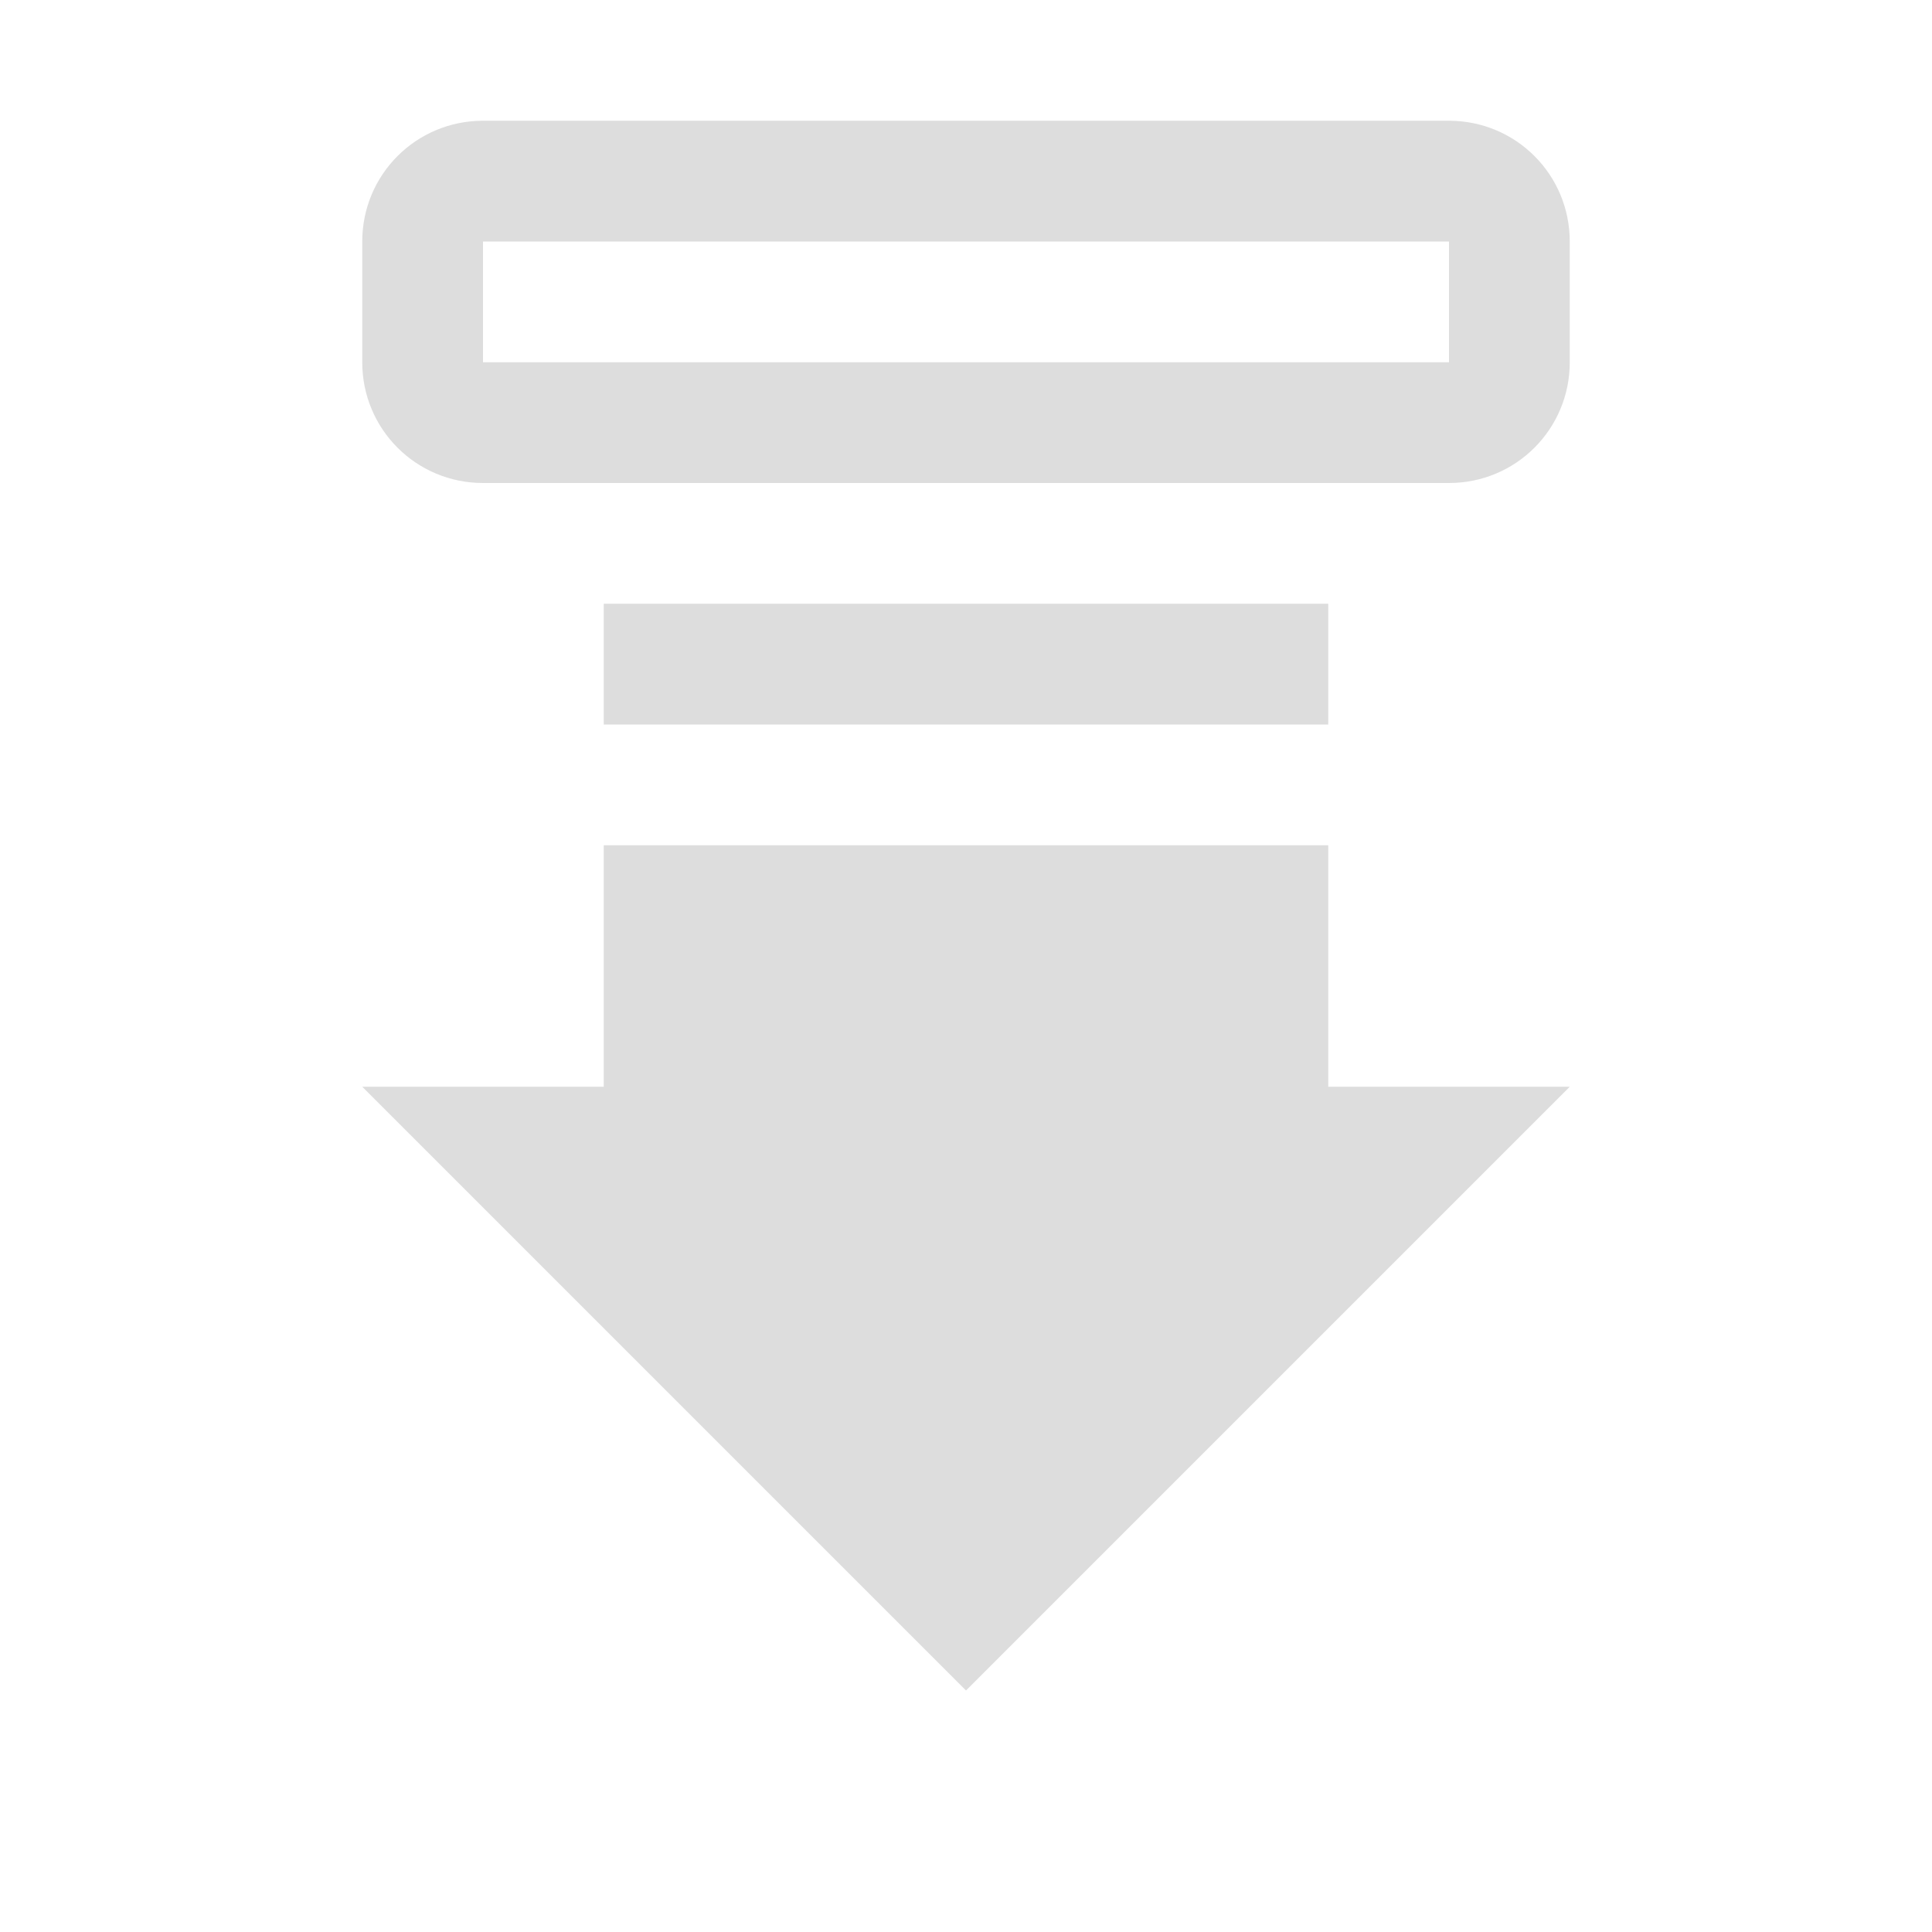 <?xml version='1.0' encoding='UTF-8' standalone='no'?>
<!-- Created with Inkscape (http://www.inkscape.org/) -->

<svg xmlns:cc='http://creativecommons.org/ns#' xmlns:dc='http://purl.org/dc/elements/1.1/' sodipodi:docname='document-save-as-symbolic.svg' height='16' id='svg7384' xmlns:inkscape='http://www.inkscape.org/namespaces/inkscape' xmlns:osb='http://www.openswatchbook.org/uri/2009/osb' xmlns:rdf='http://www.w3.org/1999/02/22-rdf-syntax-ns#' xmlns:sodipodi='http://sodipodi.sourceforge.net/DTD/sodipodi-0.dtd' style='enable-background:new' xmlns:svg='http://www.w3.org/2000/svg' inkscape:version='0.48.4 r9939' version='1.1' width='16' xmlns:xlink='http://www.w3.org/1999/xlink' xmlns='http://www.w3.org/2000/svg'>
  <sodipodi:namedview inkscape:bbox-nodes='true' inkscape:bbox-paths='true' bordercolor='#666666' borderlayer='false' borderopacity='1' inkscape:current-layer='layer12' inkscape:cx='3.5208173' inkscape:cy='10.696269' gridtolerance='10' inkscape:guide-bbox='true' guidetolerance='10' id='namedview88' inkscape:object-nodes='false' inkscape:object-paths='false' objecttolerance='10' pagecolor='#333333' inkscape:pageopacity='1' inkscape:pageshadow='2' showborder='true' showgrid='false' showguides='true' inkscape:showpageshadow='true' inkscape:snap-bbox='true' inkscape:snap-bbox-edge-midpoints='true' inkscape:snap-bbox-midpoints='true' inkscape:snap-global='true' inkscape:snap-grids='true' inkscape:snap-nodes='true' inkscape:snap-others='false' inkscape:snap-to-guides='true' inkscape:window-height='711' inkscape:window-maximized='1' inkscape:window-width='1366' inkscape:window-x='0' inkscape:window-y='27' inkscape:zoom='12.573242'>
    <inkscape:grid color='#000000' dotted='false' empcolor='#0800ff' empopacity='0.463' empspacing='4' enabled='true' id='grid4866' opacity='0.165' originx='-80px' originy='-200px' snapvisiblegridlinesonly='true' spacingx='0.25px' spacingy='0.25px' type='xygrid' visible='true'/>
  </sodipodi:namedview>
  <title id='title8473'>Moka Symbolic Icon Theme</title>
  <defs id='defs7386'>
    <linearGradient id='linearGradient5606' osb:paint='solid'>
      <stop id='stop5608' offset='0' style='stop-color:#000000;stop-opacity:1;'/>
    </linearGradient>
    <filter inkscape:collect='always' color-interpolation-filters='sRGB' id='filter7554'>
      <feBlend inkscape:collect='always' id='feBlend7556' in2='BackgroundImage' mode='darken'/>
    </filter>
    <linearGradient inkscape:collect='always' gradientTransform='matrix(0.081,0,0,0.079,540.814,254.847)' gradientUnits='userSpaceOnUse' xlink:href='#linearGradient3785' id='linearGradient3189' x1='365.512' x2='365.978' y1='408.397' y2='520.171'/>
    <linearGradient id='linearGradient3785'>
      <stop id='stop3787' offset='0' style='stop-color:#384880;stop-opacity:1;'/>
      <stop id='stop3789' offset='1' style='stop-color:#000000;stop-opacity:1;'/>
    </linearGradient>
  </defs>
  <g inkscape:groupmode='layer' id='layer9' inkscape:label='status' style='display:inline' transform='translate(-321,-17)'/>
  <g inkscape:groupmode='layer' id='layer10' inkscape:label='devices' style='display:inline;filter:url(#filter7554)' transform='translate(-321,-17)'/>
  <g inkscape:groupmode='layer' id='layer1' inkscape:label='places' style='display:inline' transform='translate(-80,-634)'/>
  <g inkscape:groupmode='layer' id='layer14' inkscape:label='mimetypes' style='display:inline' transform='translate(-321,-17)'/>
  <g inkscape:groupmode='layer' id='layer15' inkscape:label='emblems' style='display:inline' transform='translate(-321,-17)'/>
  <g inkscape:groupmode='layer' id='g71291' inkscape:label='emotes' style='display:inline' transform='translate(-321,-17)'/>
  <g inkscape:groupmode='layer' id='layer2' inkscape:label='categories' style='display:inline' transform='translate(-80,-484)'/>
  <g inkscape:groupmode='layer' id='layer12' inkscape:label='actions' style='display:inline' transform='translate(-321,-17)'>
    
    <path inkscape:connector-curvature='0' d='m 325,18 c -0.554,0 -1,0.446 -1,1 l 0,1 c 0,0.554 0.446,1 1,1 l 8,0 c 0.554,0 1,-0.446 1,-1 l 0,-1 c 0,-0.554 -0.446,-1 -1,-1 l -8,0 z m 0,1 8,0 0,1 -8,0 0,-1 z m 1,3 0,1 6,0 0,-1 -6,0 z m 0,2 0,1 0,1 -2,0 5,5 5,-5 -2,0 0,-1 0,-1 -6,0 z' id='path4223' style='color:#bebebe;fill:#dddddd;fill-opacity:1;stroke:none;stroke-width:4;marker:none;visibility:visible;display:inline;overflow:visible;enable-background:accumulate'/>
  </g>
</svg>
